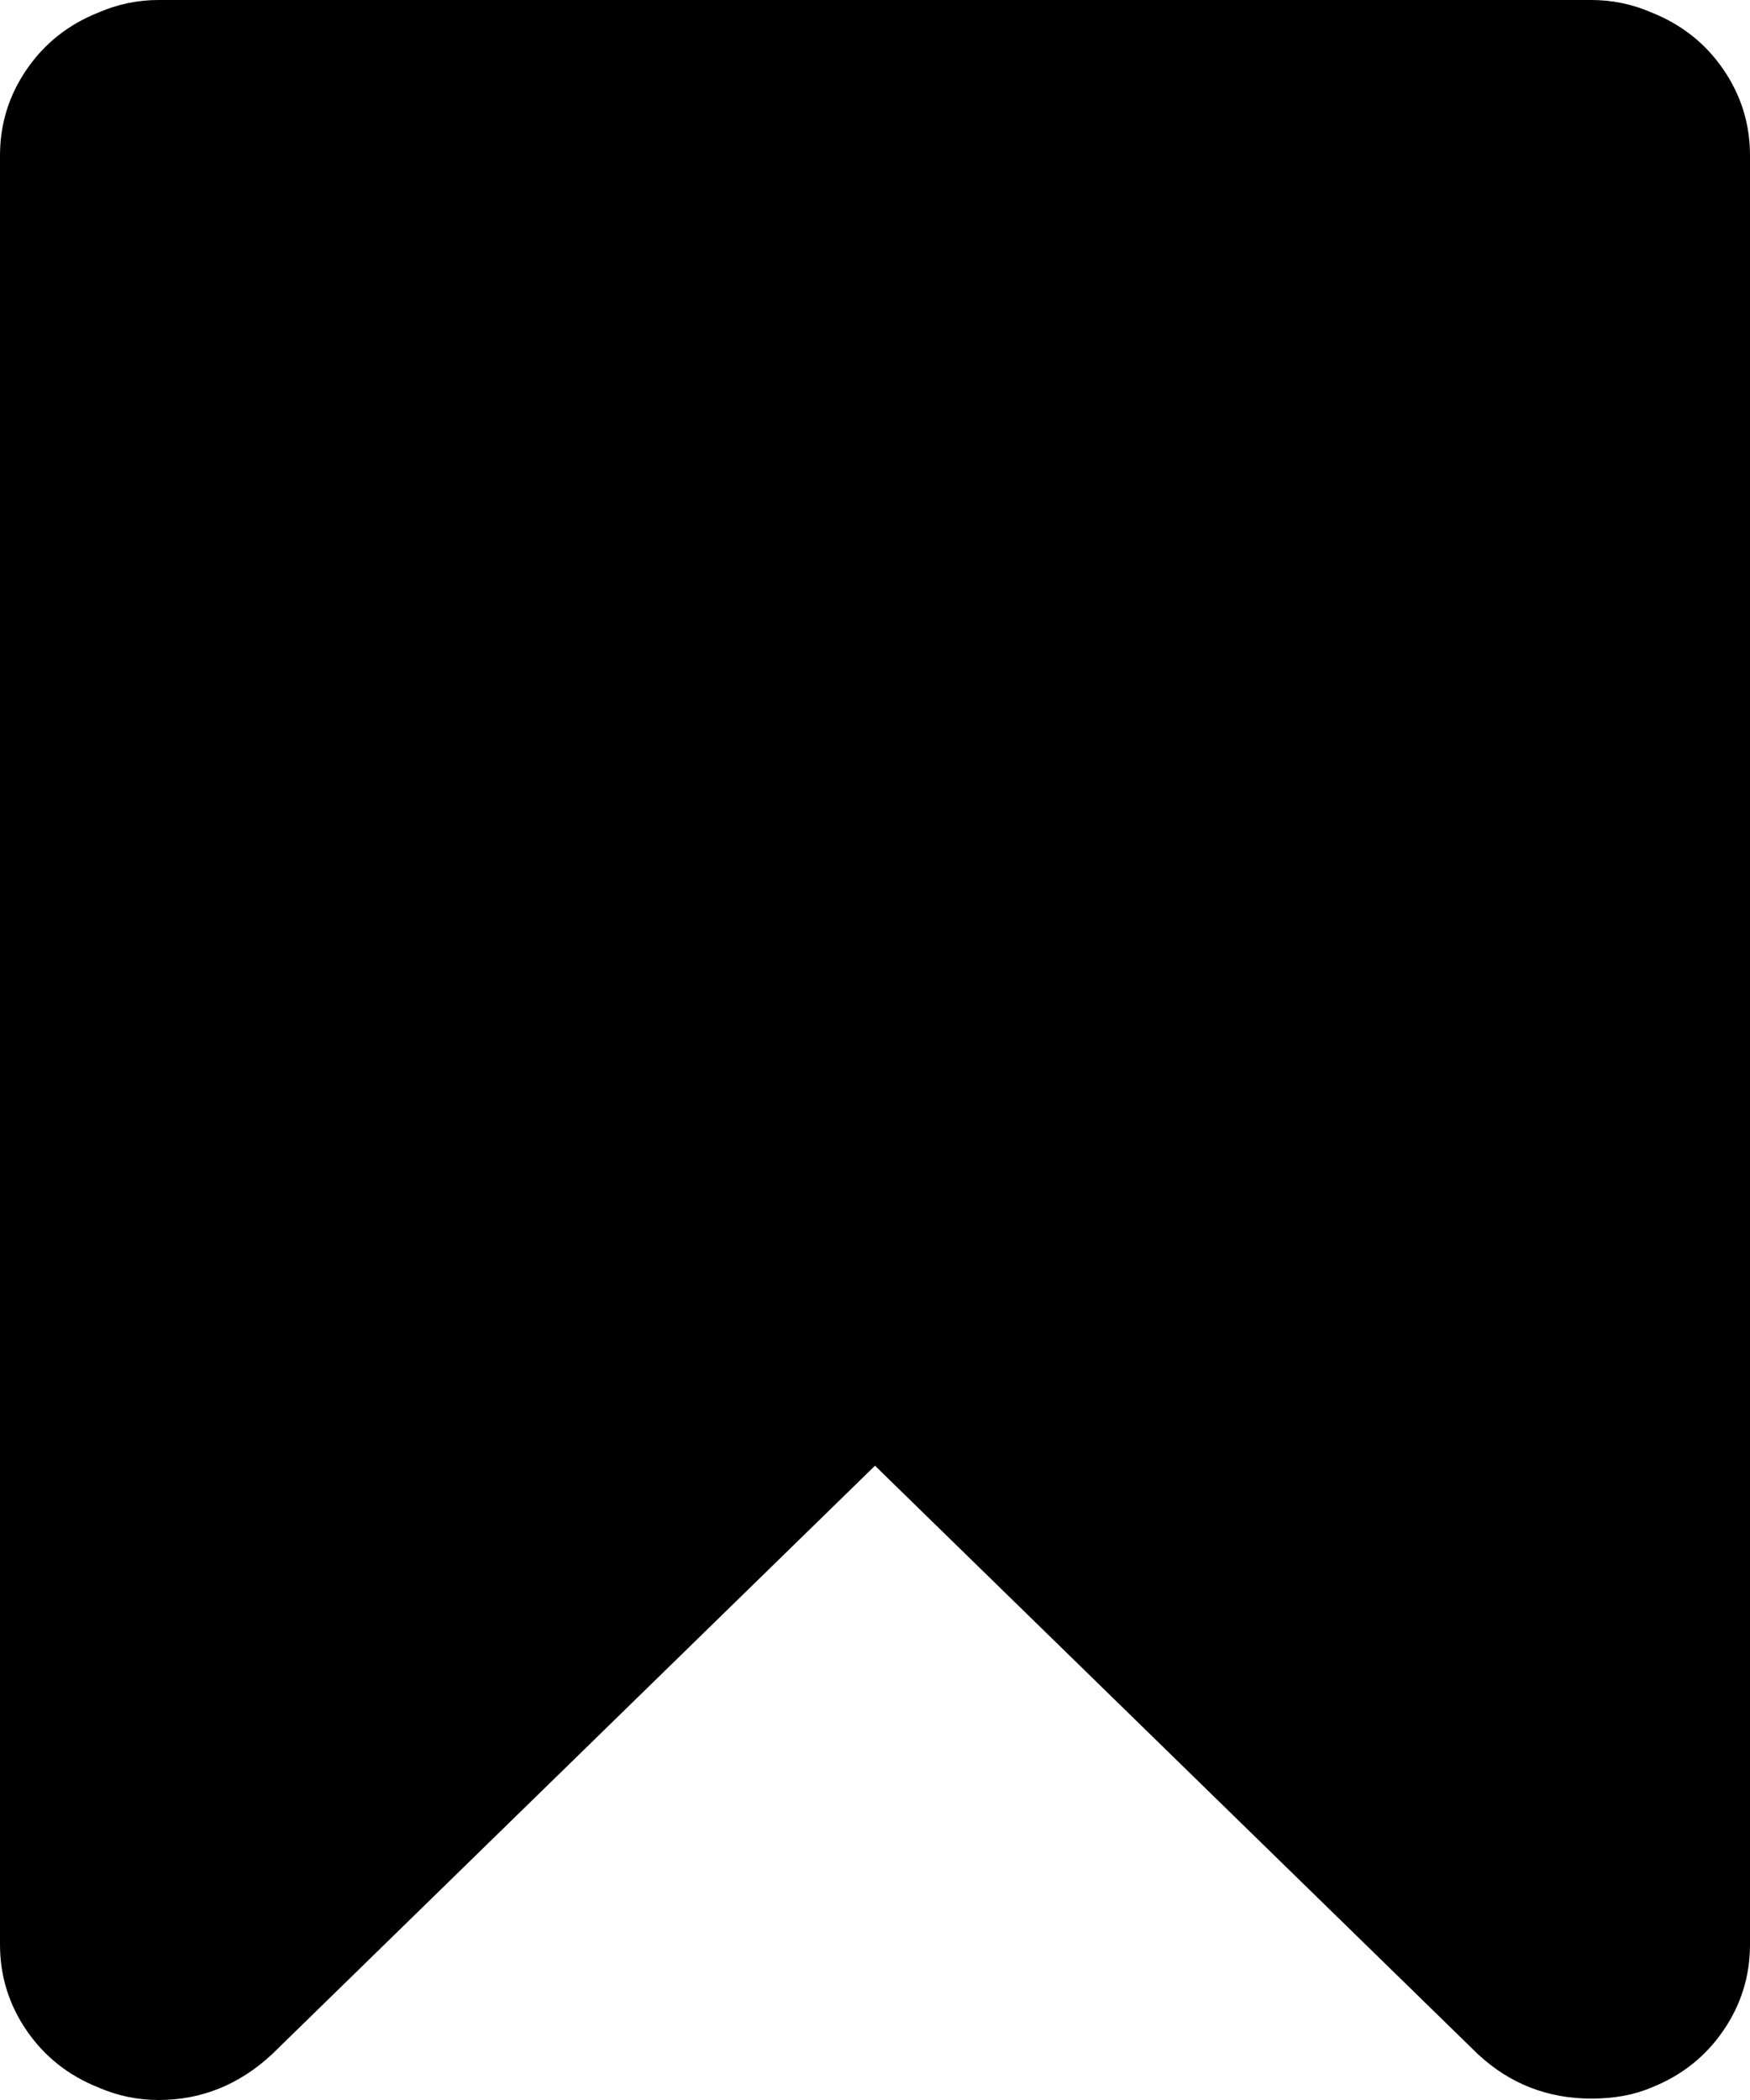 ﻿<?xml version="1.0" encoding="utf-8"?>
<svg version="1.1" xmlns:xlink="http://www.w3.org/1999/xlink" width="20px" height="24px" xmlns="http://www.w3.org/2000/svg">
  <g transform="matrix(1 0 0 1 -1041 -939 )">
    <path d="M 1.812 0  L 18.188 0  C 18.427 0  18.656 0.048  18.875 0.143  C 19.219 0.28  19.492 0.497  19.695 0.793  C 19.898 1.089  20 1.417  20 1.777  L 20 22.223  C 20 22.583  19.898 22.911  19.695 23.207  C 19.492 23.503  19.219 23.72  18.875 23.857  C 18.677 23.942  18.448 23.984  18.188 23.984  C 17.688 23.984  17.255 23.815  16.891 23.477  L 10 16.751  L 3.109 23.477  C 2.734 23.826  2.302 24  1.812 24  C 1.573 24  1.344 23.952  1.125 23.857  C 0.781 23.72  0.508 23.503  0.305 23.207  C 0.102 22.911  0 22.583  0 22.223  L 0 1.777  C 0 1.417  0.102 1.089  0.305 0.793  C 0.508 0.497  0.781 0.28  1.125 0.143  C 1.344 0.048  1.573 0  1.812 0  Z " fill-rule="nonzero" fill="#000000" stroke="none" transform="matrix(1 0 0 1 1041 939 )" />
  </g>
</svg>